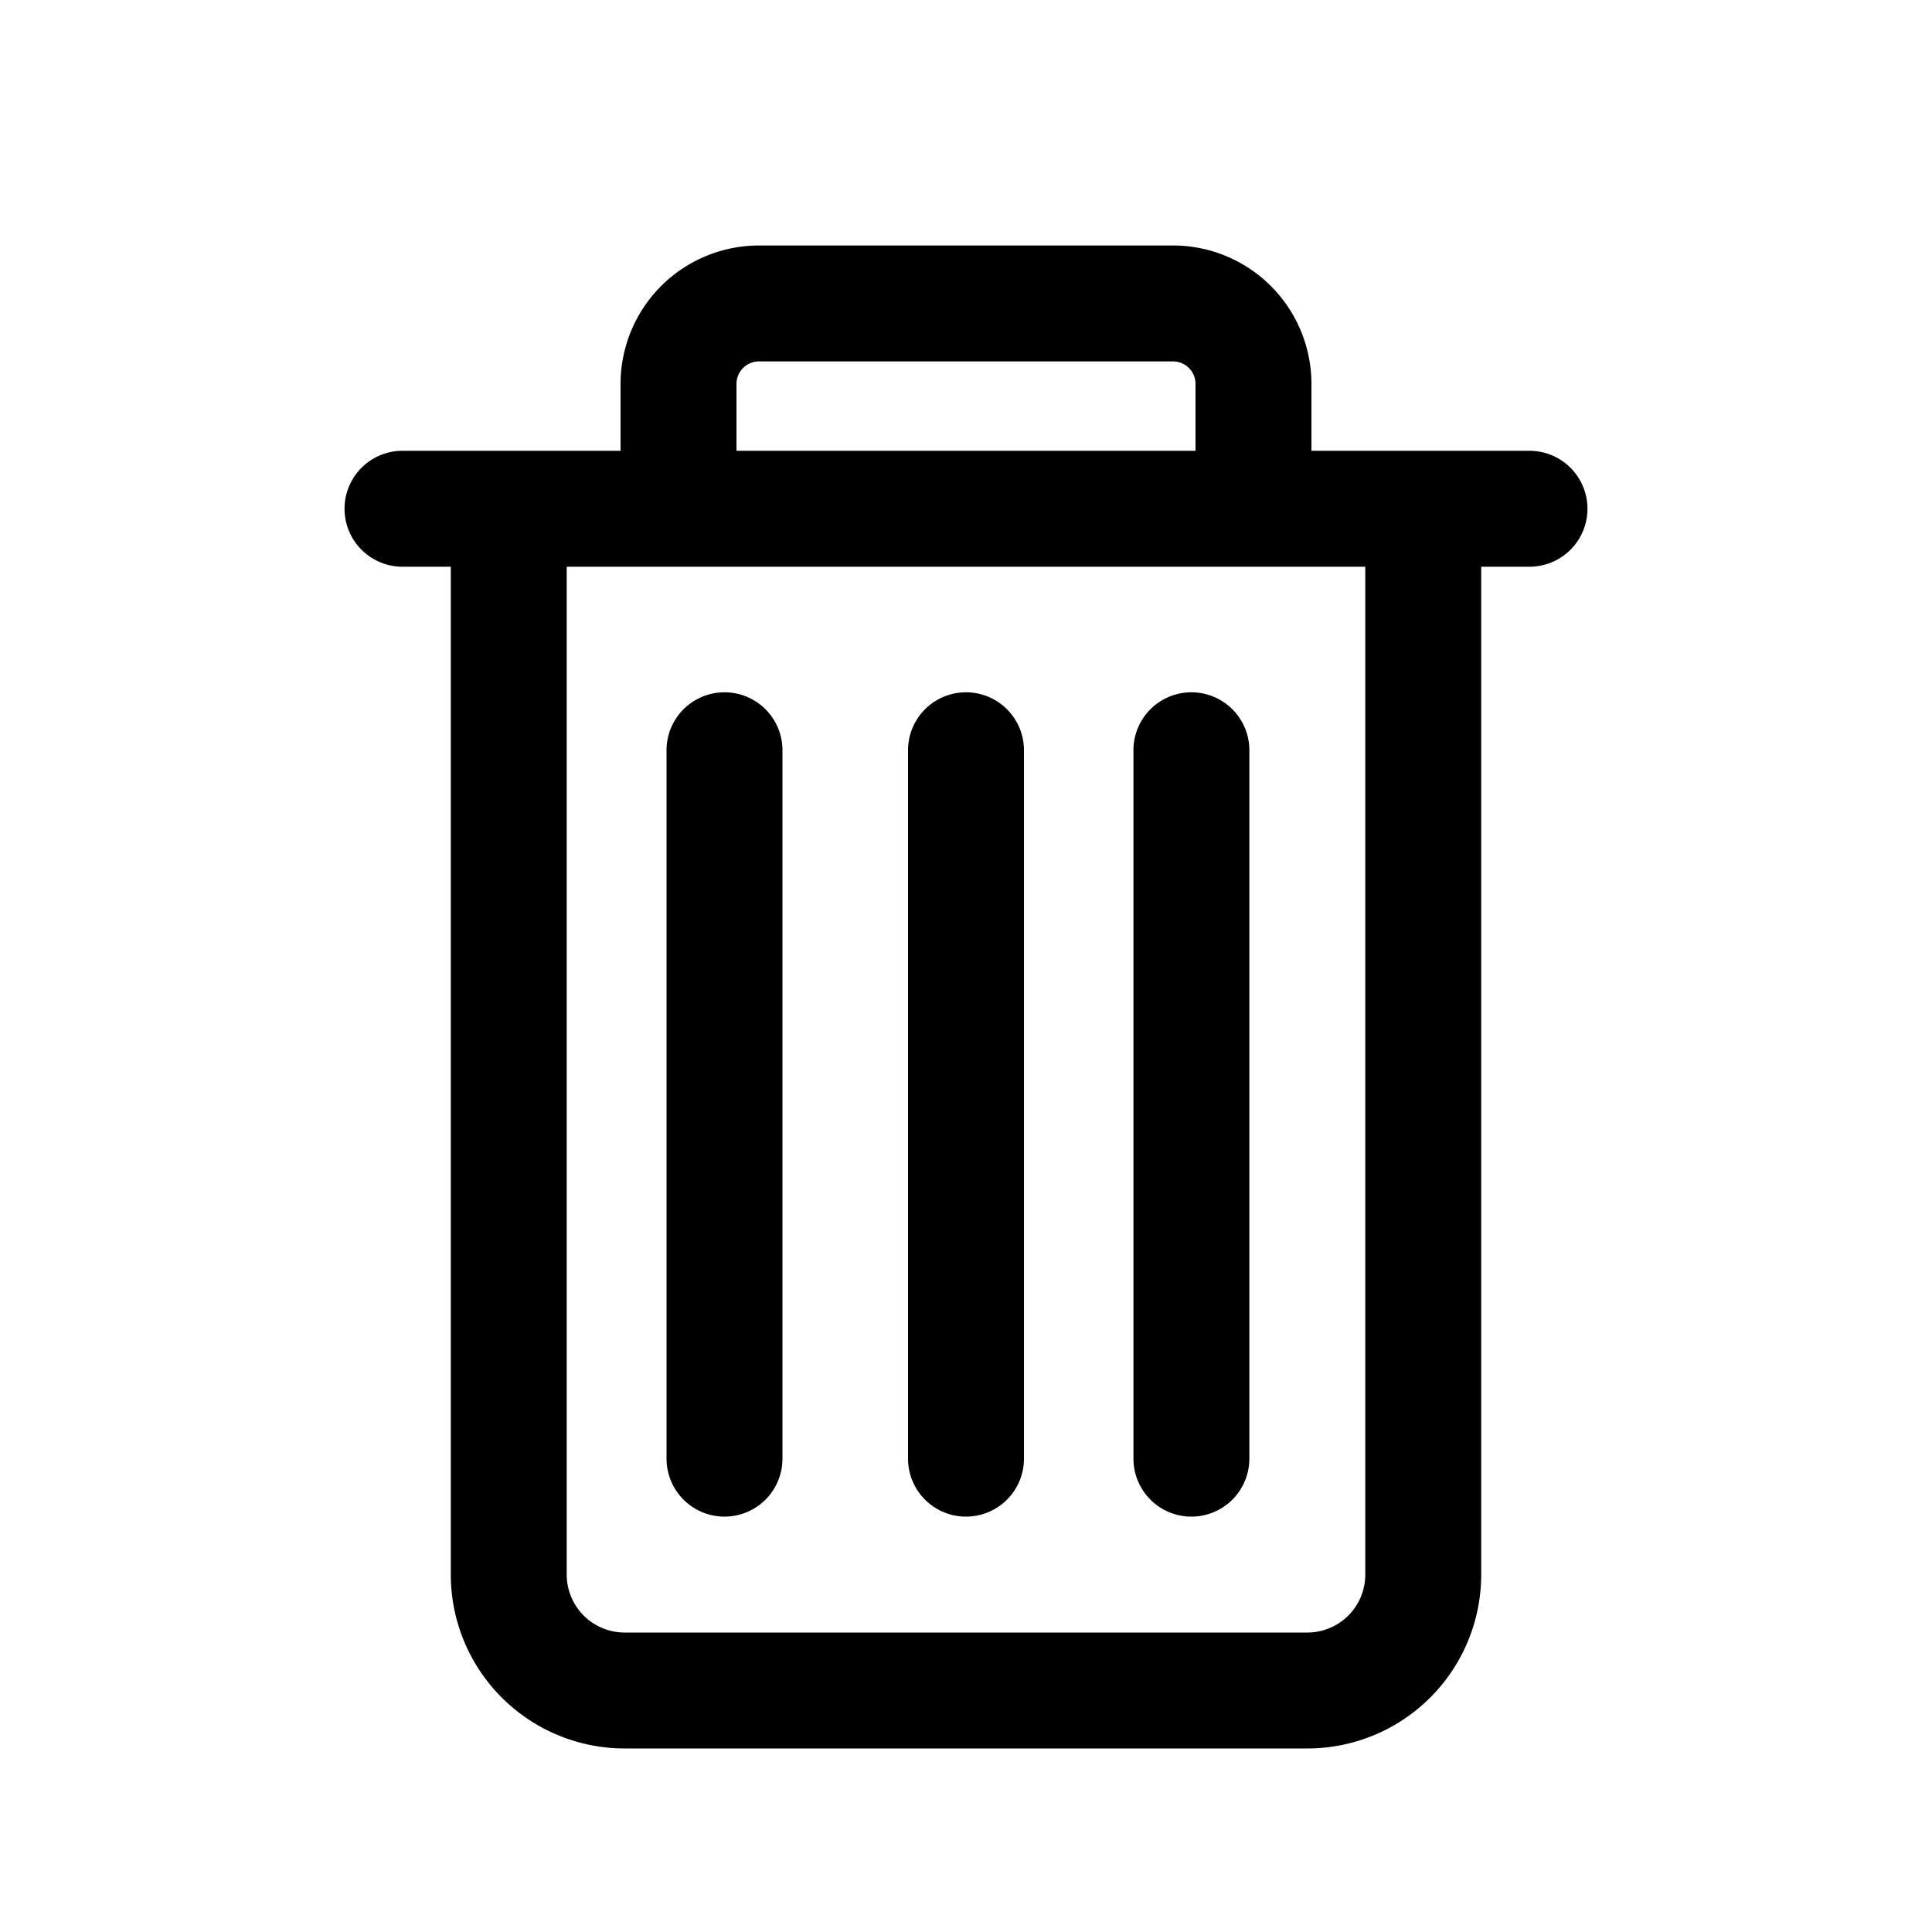 <svg id="fe94bf05-eb67-423d-9025-d22dbbd65e9e" data-name="Icons" xmlns="http://www.w3.org/2000/svg" viewBox="0 0 600 600"><title>icon_core_action</title><path d="M475,140H407.28V119.24a43,43,0,0,0-43-43H235.72a43,43,0,0,0-43,43V140H125a18,18,0,0,0,0,36h15V489a54,54,0,0,0,54,54H406a54,54,0,0,0,54-54V176h15a18,18,0,0,0,0-36ZM228.72,119.24a7,7,0,0,1,7-7H364.28a7,7,0,0,1,7,7V140H228.72ZM424,489a18,18,0,0,1-18,18H194a18,18,0,0,1-18-18V176H424Z"/><path d="M300,471a18,18,0,0,0,18-18V233a18,18,0,0,0-36,0V453A18,18,0,0,0,300,471Z"/><path d="M225,471a18,18,0,0,0,18-18V233a18,18,0,0,0-36,0V453A18,18,0,0,0,225,471Z"/><path d="M370,471a18,18,0,0,0,18-18V233a18,18,0,0,0-36,0V453A18,18,0,0,0,370,471Z"/></svg>